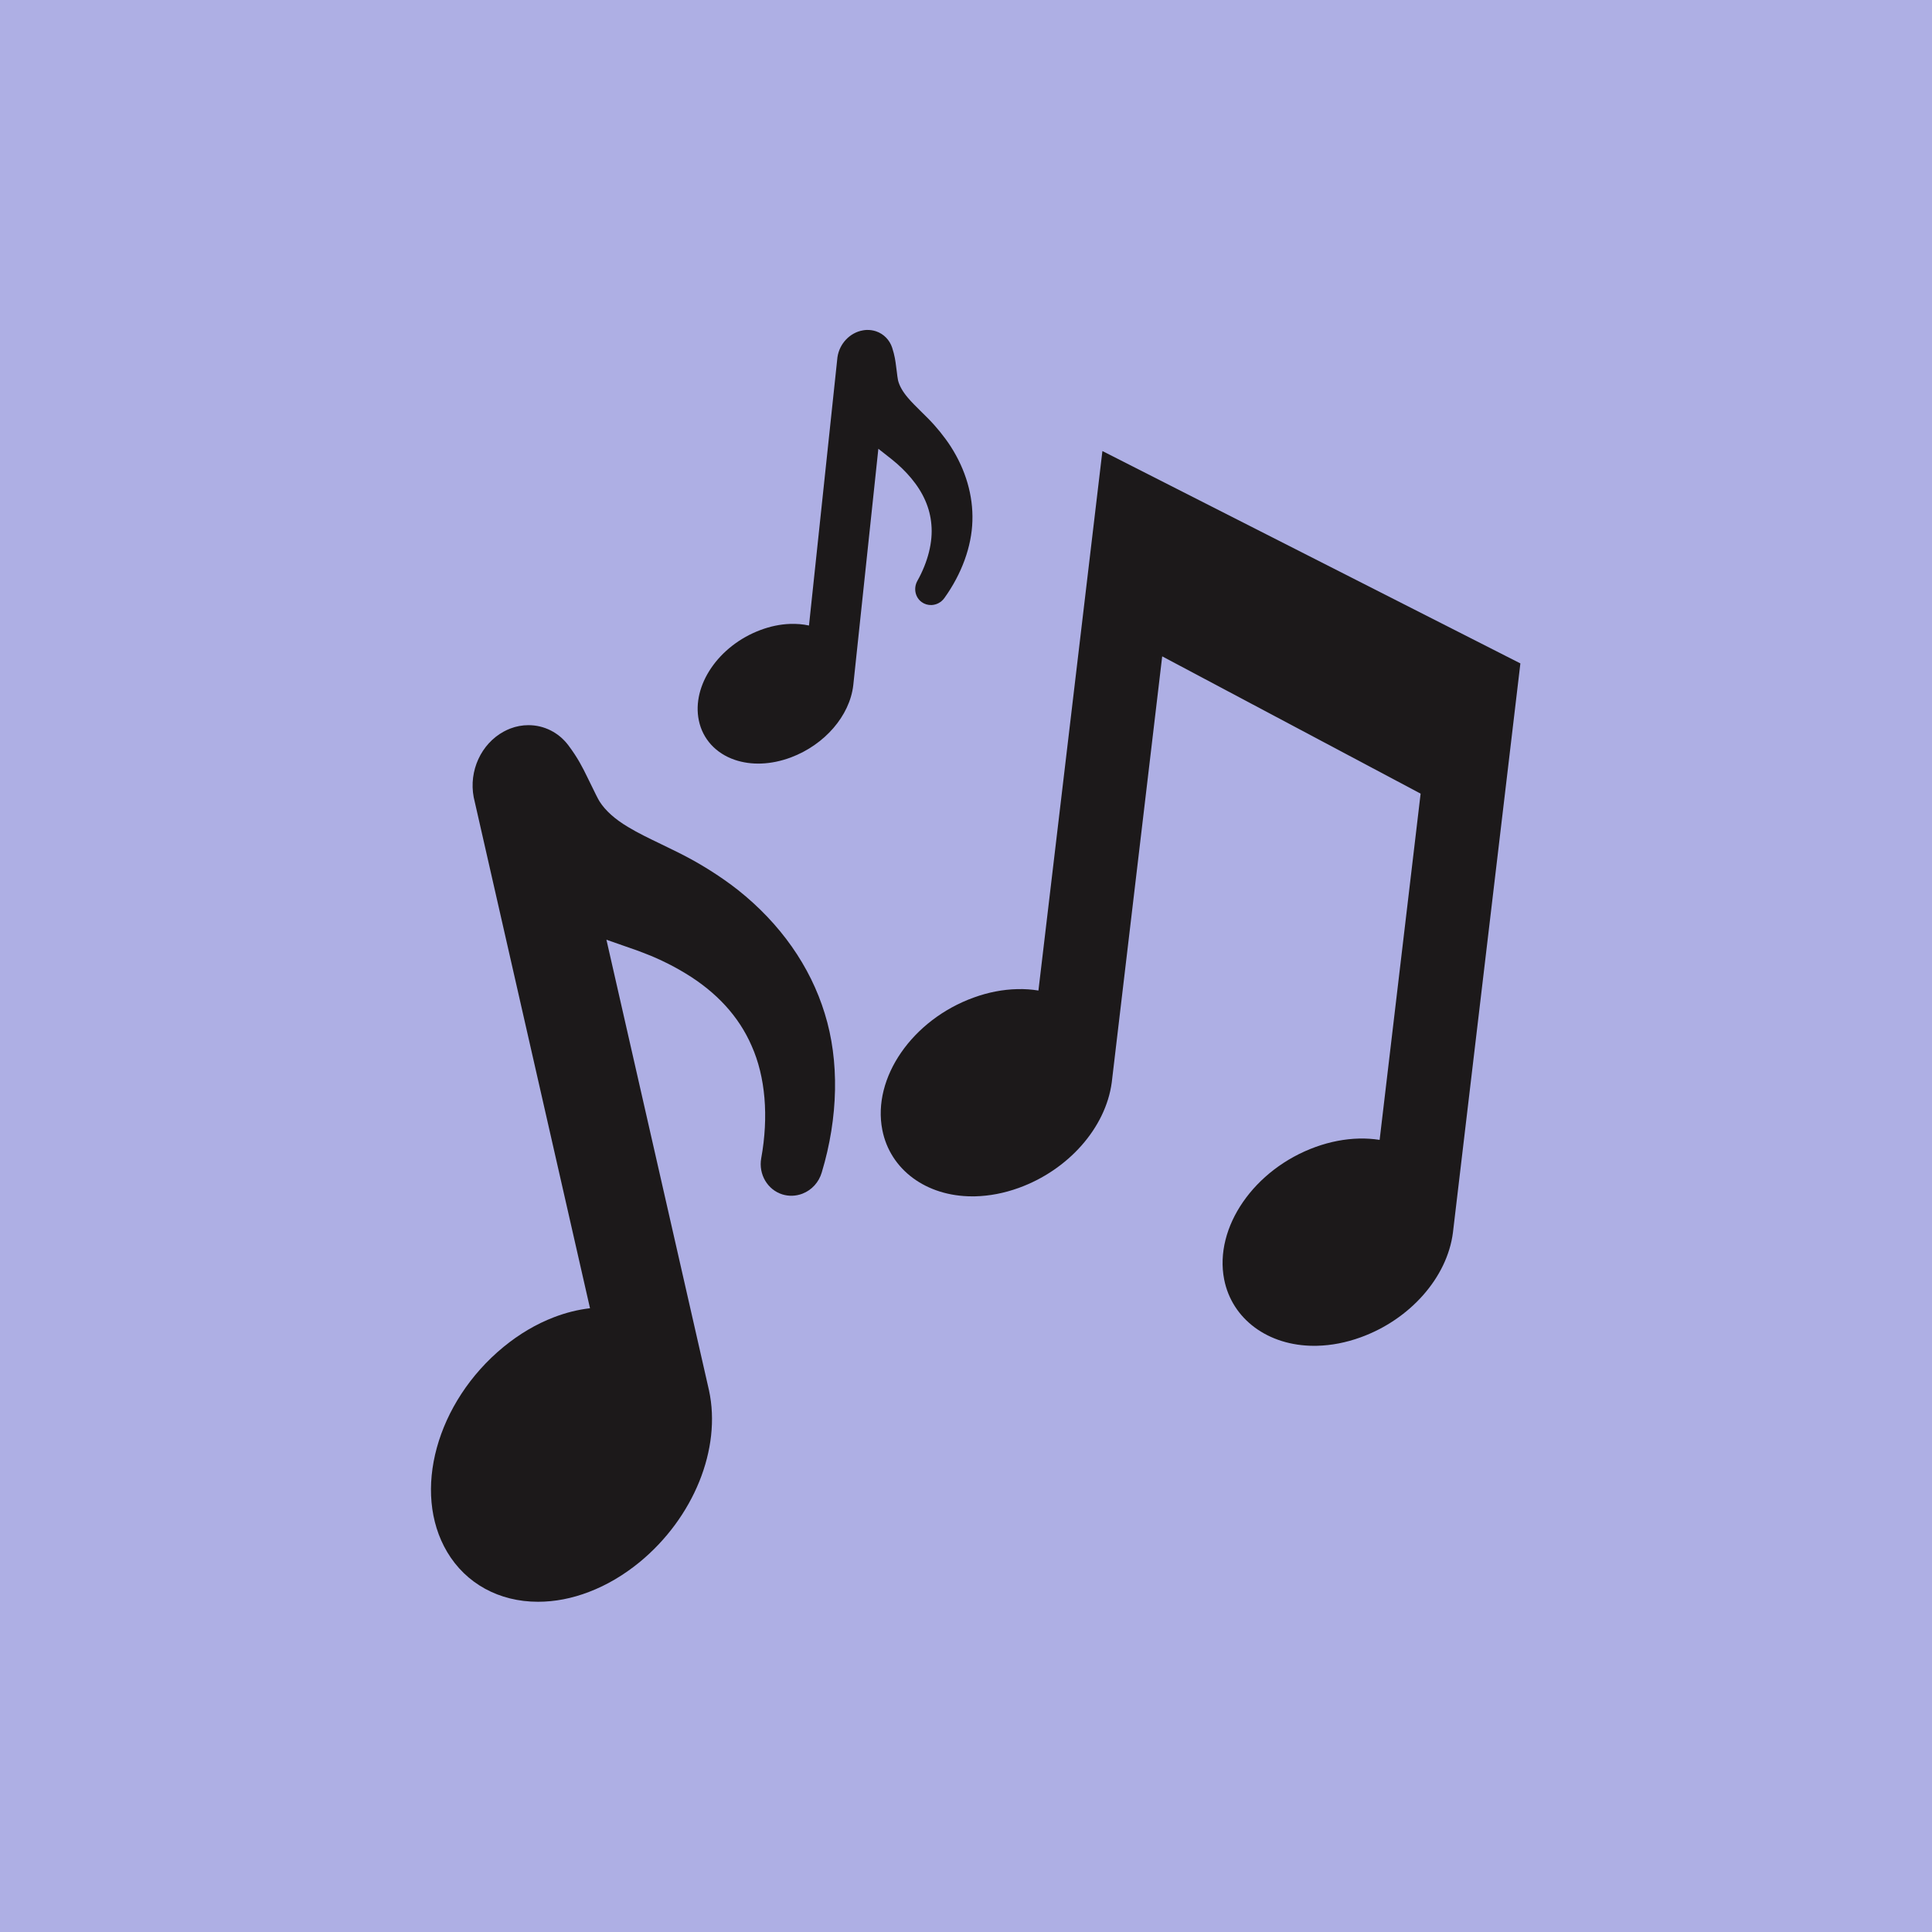 <svg xmlns="http://www.w3.org/2000/svg" xmlns:xlink="http://www.w3.org/1999/xlink" width="500" zoomAndPan="magnify" viewBox="0 0 375 375" height="500" preserveAspectRatio="xMidYMid meet" version="1.0"><defs><clipPath id="10c0d3de95"><path d="M 170 87 L 295.172 87 L 295.172 262 L 170 262 Z M 170 87 " clip-rule="nonzero"/></clipPath></defs><rect x="-37.5" width="450" fill="#ffffff" y="-37.5" height="450" fill-opacity="1"/><rect x="-37.5" width="450" fill="#aeafe4" y="-37.5" height="450" fill-opacity="1"/><g clip-path="url(#10c0d3de95)"><path fill="#1c191a" d="M 213.977 87.547 L 201.559 192.262 C 200.23 192.047 198.867 191.949 197.453 191.988 C 194.672 192.051 191.832 192.598 189.02 193.617 C 177.07 197.926 169.27 209.215 171.258 219.316 C 172.766 227.031 179.785 232.211 188.715 232.211 C 188.906 232.211 189.094 232.211 189.277 232.207 C 192.062 232.141 194.906 231.594 197.723 230.578 C 207.355 227.102 214.609 218.906 215.789 210.109 L 225.582 127.398 L 275.742 154.043 L 267.785 221.25 C 266.496 221.047 265.125 220.961 263.801 220.992 C 261.023 221.059 258.188 221.605 255.375 222.617 C 243.434 226.926 235.629 238.219 237.609 248.332 C 239.125 256.047 246.141 261.223 255.07 261.223 C 255.258 261.223 255.441 261.219 255.633 261.215 C 258.418 261.152 261.258 260.602 264.078 259.582 C 273.695 256.113 280.898 247.957 282.012 239.254 L 295.105 128.766 L 213.977 87.547 " fill-opacity="1" fill-rule="nonzero"/></g><path fill="#1c191a" d="M 143.234 172.742 C 141.535 171.406 139.699 170.121 137.605 168.805 C 136.66 168.215 135.703 167.648 134.777 167.125 C 133.684 166.512 132.699 166.004 131.781 165.539 C 130.629 164.961 129.496 164.414 128.379 163.875 C 126.031 162.742 123.812 161.68 121.898 160.516 C 119.363 159.004 117.512 157.348 116.387 155.582 C 116.062 155.078 115.387 153.68 114.84 152.559 L 113.949 150.746 C 113.125 149.059 112.191 147.156 110.312 144.656 C 108.441 142.176 105.617 140.754 102.574 140.754 C 101.375 140.754 100.188 140.973 99.074 141.402 C 98.641 141.566 98.211 141.762 97.781 141.996 C 93.379 144.391 90.973 149.629 91.945 154.738 L 114.52 253.93 C 112.207 254.195 109.863 254.777 107.535 255.668 C 104.094 256.984 100.797 258.926 97.73 261.441 C 84.711 272.129 79.898 289.609 86.793 301.238 C 90.438 307.375 96.867 310.902 104.434 310.902 C 107.684 310.902 111.012 310.262 114.32 308.992 C 117.77 307.676 121.074 305.727 124.152 303.207 C 134.648 294.57 140.066 281.195 137.617 269.871 L 117.707 182.402 C 118.758 182.781 119.785 183.133 120.805 183.484 C 121.875 183.855 122.93 184.215 123.863 184.555 L 126.32 185.512 C 127.266 185.914 127.988 186.234 128.625 186.543 C 130.125 187.254 131.586 188.043 132.992 188.895 C 139.086 192.574 143.418 197.301 145.891 203 C 148.566 208.977 149.227 216.715 147.75 224.832 C 147.203 227.934 148.977 230.945 151.879 231.84 C 153.125 232.219 154.465 232.18 155.734 231.699 C 157.562 230.996 158.938 229.484 159.5 227.578 C 162.734 216.859 162.938 205.887 160.082 196.719 C 157.277 187.551 151.457 179.27 143.234 172.742 " fill-opacity="1" fill-rule="nonzero"/><path fill="#1c191a" d="M 184.527 86.648 C 183.922 85.711 183.238 84.781 182.441 83.793 C 182.078 83.348 181.707 82.914 181.344 82.504 C 180.914 82.023 180.52 81.609 180.148 81.23 C 179.684 80.762 179.219 80.309 178.77 79.863 C 177.816 78.918 176.91 78.031 176.172 77.145 C 175.191 75.984 174.566 74.871 174.309 73.824 C 174.234 73.527 174.141 72.734 174.062 72.098 L 173.926 71.066 C 173.809 70.109 173.668 69.023 173.172 67.496 C 172.672 65.977 171.535 64.816 170.051 64.309 C 169.465 64.113 168.855 64.023 168.234 64.043 C 168 64.051 167.758 64.074 167.512 64.121 C 164.965 64.551 162.922 66.707 162.547 69.352 L 157.023 121.414 C 155.852 121.16 154.617 121.055 153.332 121.102 C 151.438 121.172 149.512 121.57 147.598 122.289 C 139.473 125.328 134.223 133.043 135.645 139.848 C 136.395 143.449 138.941 146.23 142.629 147.488 C 144.207 148.023 145.934 148.27 147.758 148.203 C 149.656 148.133 151.594 147.73 153.512 147.016 C 160.062 144.555 164.926 138.945 165.617 133.016 L 170.488 87.109 C 170.938 87.465 171.375 87.809 171.812 88.148 C 172.277 88.512 172.727 88.859 173.125 89.184 L 174.164 90.055 C 174.559 90.406 174.855 90.684 175.113 90.938 C 175.73 91.531 176.309 92.16 176.852 92.809 C 179.203 95.613 180.527 98.633 180.781 101.824 C 181.094 105.176 180.125 109.059 178.051 112.766 C 177.273 114.184 177.633 115.945 178.895 116.863 C 179.441 117.258 180.102 117.461 180.797 117.438 C 181.809 117.398 182.73 116.891 183.32 116.055 C 186.68 111.371 188.602 106.062 188.742 101.121 C 188.902 96.191 187.445 91.191 184.527 86.648 " fill-opacity="1" fill-rule="nonzero"/></svg>